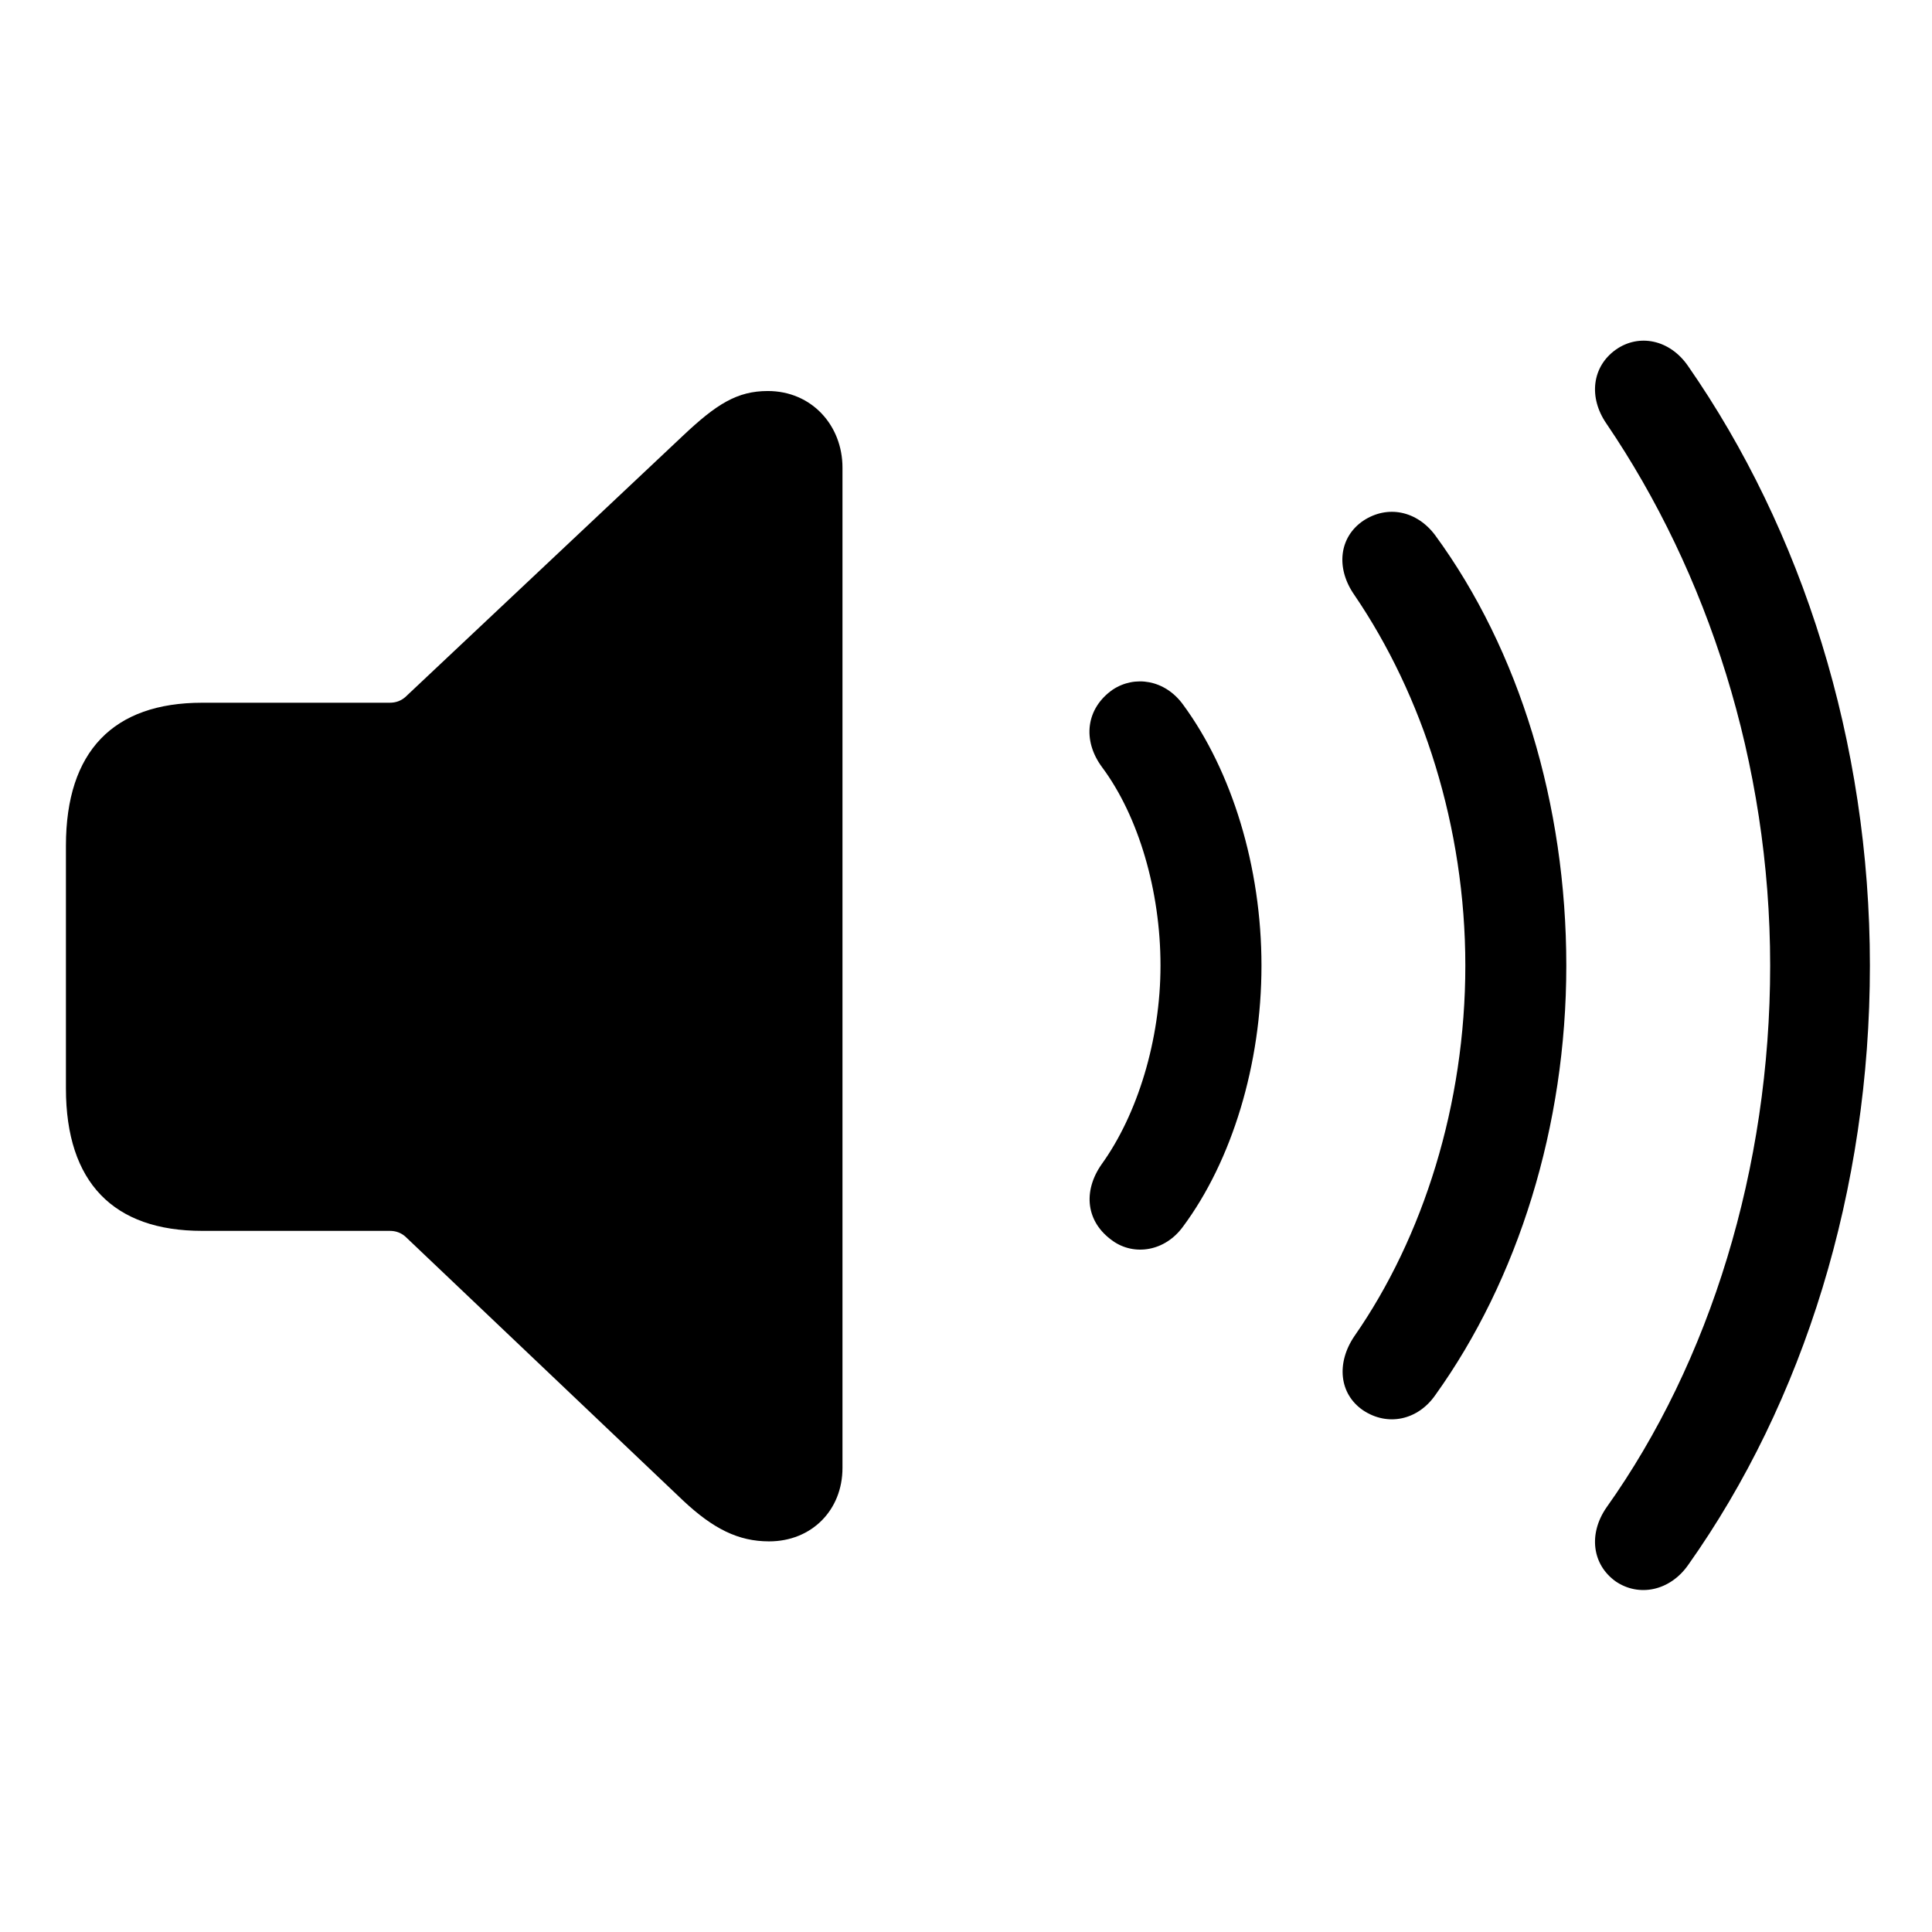 <svg class="chrome-volume__icon" role="presentation" version="1.1" viewBox="0 0 64 64">
  <g transform="translate(2,11.149)">
    <path d="m23.477 39.911c1.413 0 2.431-1.039 2.431-2.431v-33.141c0-1.392-1.018-2.535-2.473-2.535-1.018 0-1.704 0.436-2.805 1.475l-9.205 8.664c-0.145 0.125-0.312 0.187-0.519 0.187h-6.213c-2.93 0-4.509 1.6-4.509 4.737v8.041c0 3.117 1.579 4.717 4.509 4.717h6.213c0.208 0 0.374 0.062 0.519 0.187l9.205 8.748c0.997 0.935 1.829 1.351 2.847 1.351z"></path>
    <path class="chrome-volume__wave chrome-volume__wave-1" d="m34.864 29.959c0.706 0.499 1.725 0.353 2.327-0.478 1.621-2.182 2.597-5.381 2.597-8.644 0-3.262-0.977-6.441-2.597-8.644-0.603-0.831-1.6-0.977-2.327-0.499-0.893 0.623-1.018 1.683-0.353 2.576 1.205 1.621 1.932 4.093 1.932 6.566 0 2.473-0.769 4.945-1.953 6.587-0.623 0.893-0.519 1.912 0.374 2.535z"></path>
    <path class="chrome-volume__wave chrome-volume__wave-2" d="m43.154 35.569c0.81 0.54 1.808 0.332 2.389-0.499 2.743-3.823 4.343-8.914 4.343-14.233 0-5.34-1.558-10.451-4.343-14.254-0.603-0.81-1.579-1.018-2.389-0.478-0.79 0.54-0.914 1.558-0.291 2.452 2.265 3.325 3.678 7.688 3.678 12.28s-1.392 8.997-3.678 12.28c-0.603 0.893-0.499 1.912 0.291 2.452z"></path>
    <path class="chrome-volume__wave chrome-volume__wave-3" d="m51.527 41.241c0.769 0.519 1.787 0.312 2.39-0.54 3.844-5.423 6.026-12.446 6.026-19.864s-2.244-14.42-6.026-19.864c-0.603-0.873-1.621-1.081-2.39-0.54-0.789 0.561-0.914 1.579-0.311 2.452 3.345 4.924 5.423 11.241 5.423 17.952 0 6.711-1.994 13.132-5.423 17.952-0.603 0.873-0.478 1.891 0.311 2.452z"></path>
  </g>
</svg>
